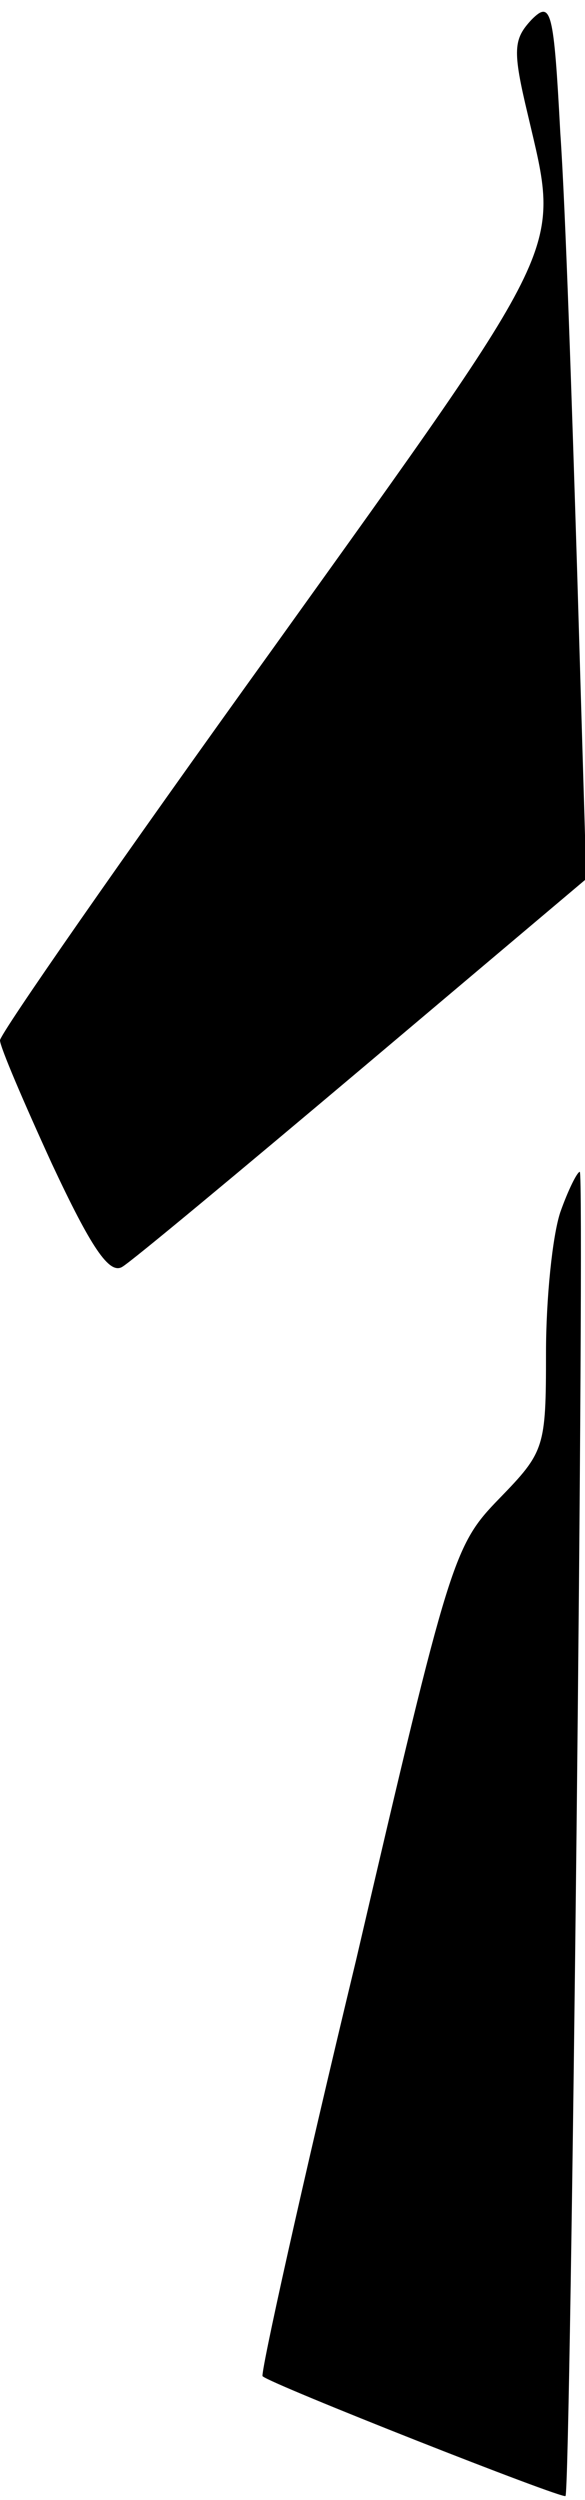 <?xml version="1.0" standalone="no"?>
<!DOCTYPE svg PUBLIC "-//W3C//DTD SVG 20010904//EN"
 "http://www.w3.org/TR/2001/REC-SVG-20010904/DTD/svg10.dtd">
<svg version="1.0" xmlns="http://www.w3.org/2000/svg"
 width="45pt" height="192pt" viewBox="0 0 45 192"
 preserveAspectRatio="xMidYMid meet">
<g transform="translate(0,192) scale(0.1,-0.1)"
fill="#000000" stroke="none">
<path fill="#000000" stroke="none" d="M409 1905 c-14 -15 -15 -23 -3 -73 25
-107 32 -92 -196 -410 -116 -161 -210 -296 -210 -301 0 -5 18 -47 40 -95 30
-64 44 -85 54 -79 7 4 90 73 185 153 l172 145 -7 235 c-4 129 -9 281 -13 338
-5 94 -7 102 -22 87z"/>
<path fill="#000000" stroke="none" d="M431 989 c-6 -18 -11 -66 -11 -108 0
-73 -1 -76 -36 -112 -35 -36 -38 -45 -110 -354 -42 -174 -74 -319 -72 -320 6
-6 232 -95 233 -92 4 5 15 1017 11 1017 -2 0 -9 -14 -15 -31z"/>
</g>
</svg>
